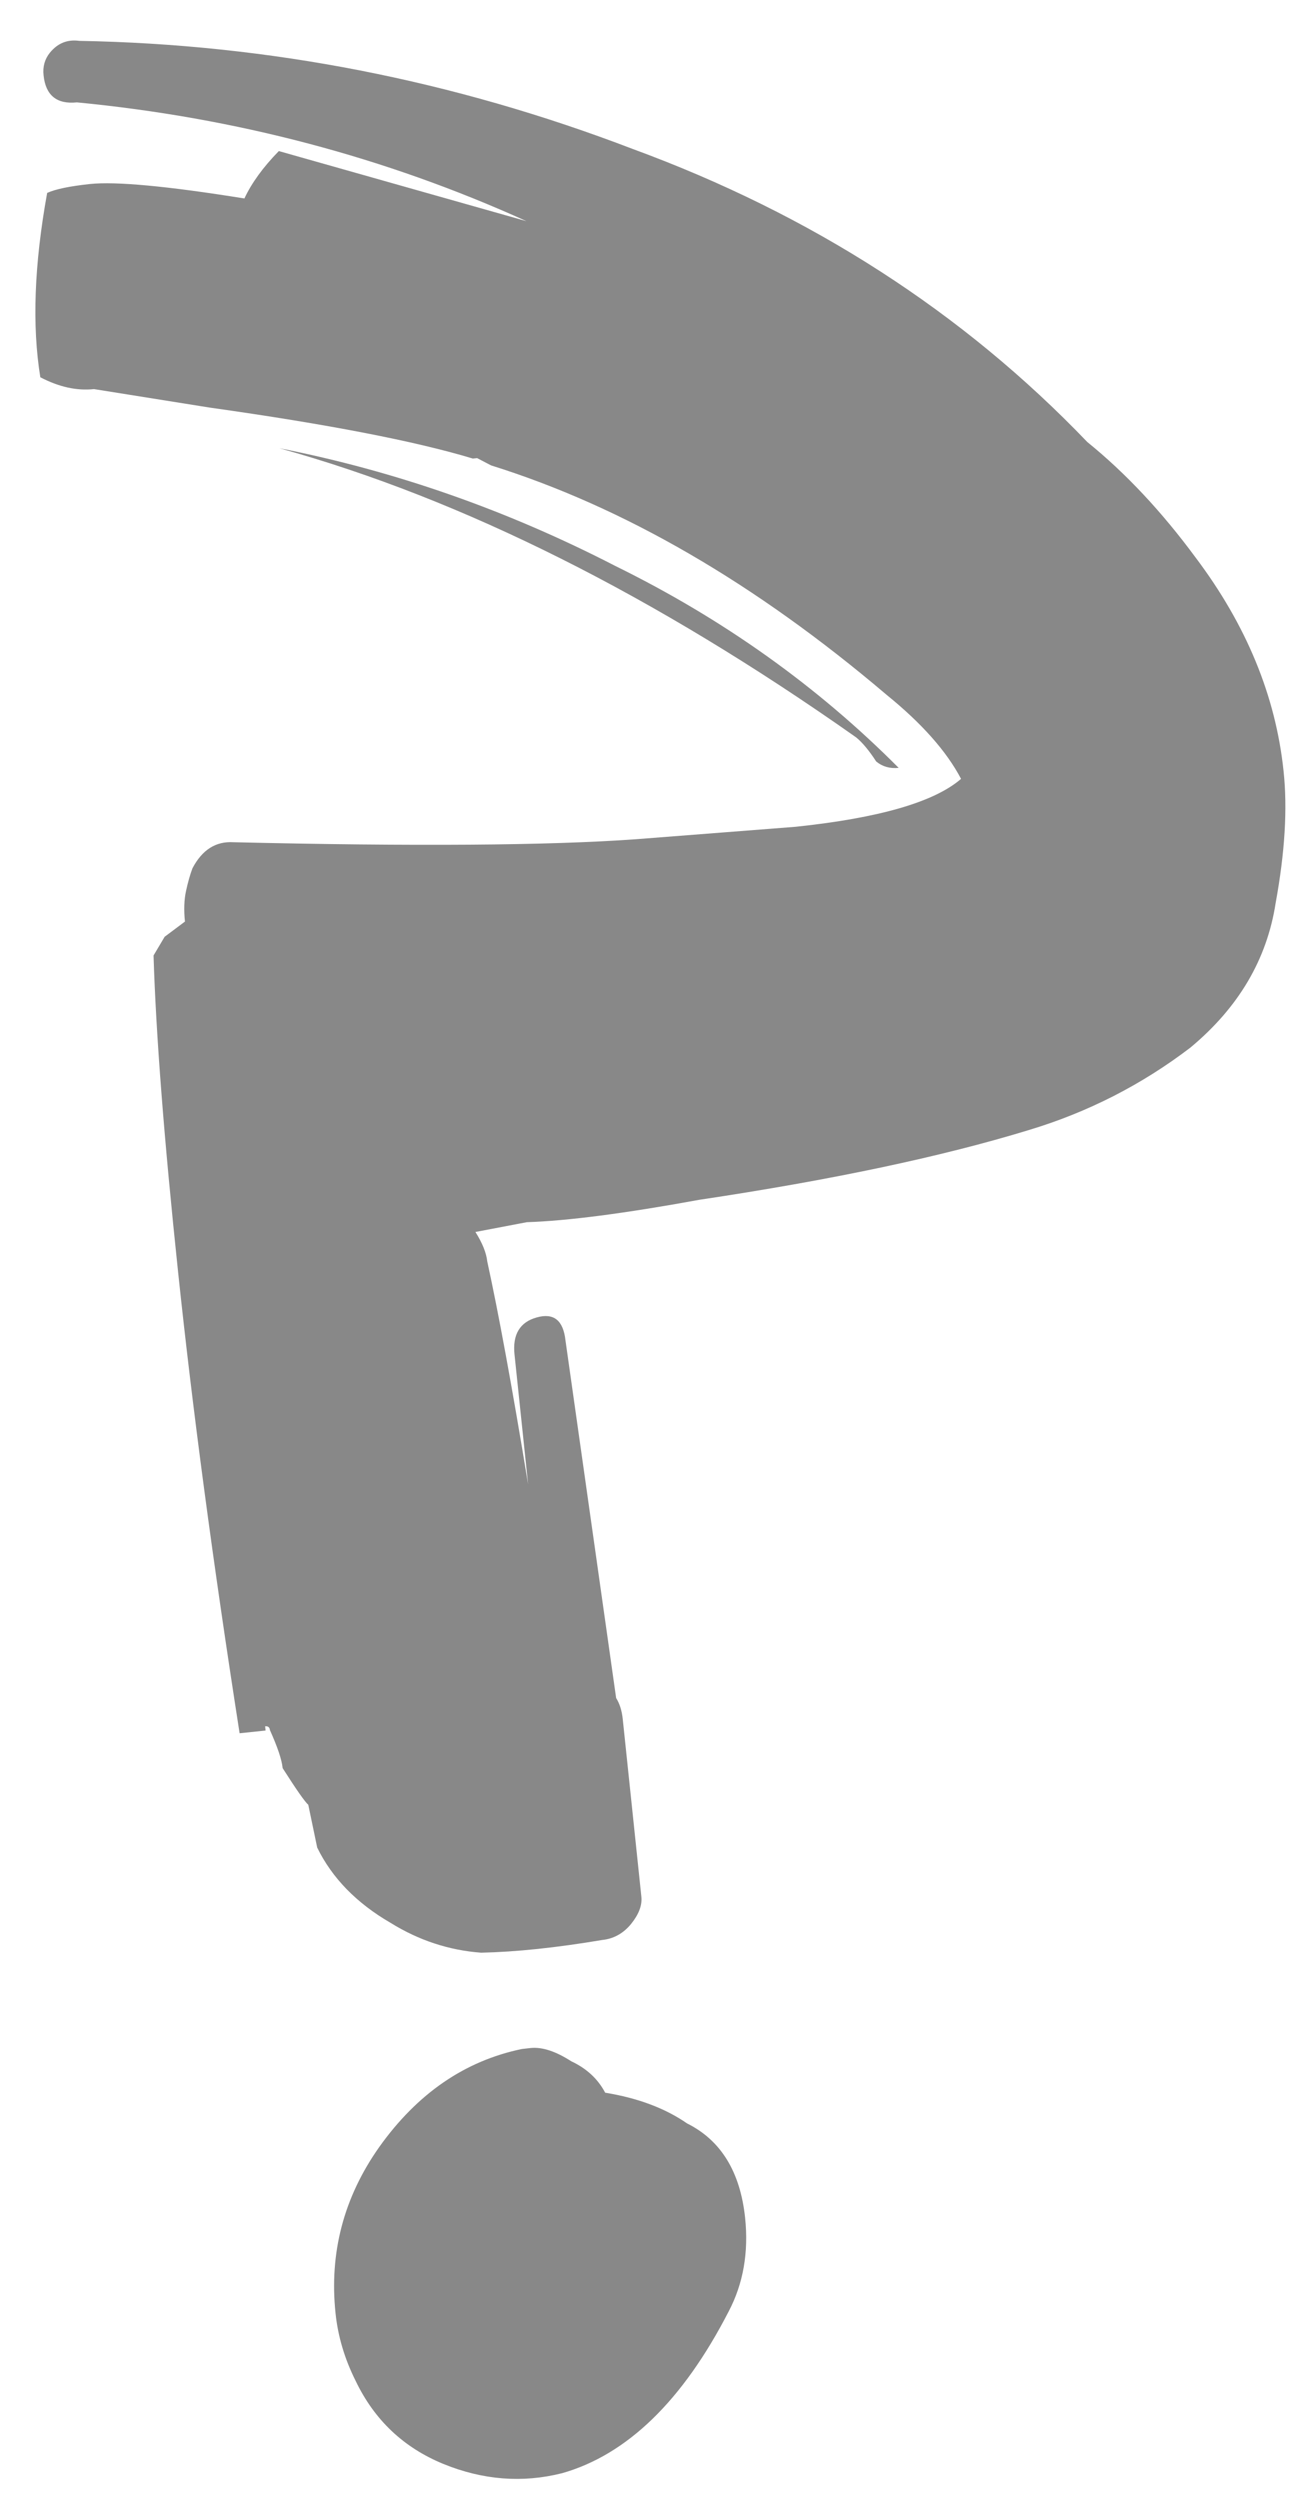 <svg width="12" height="23" viewBox="0 0 12 23" fill="none" xmlns="http://www.w3.org/2000/svg">
<path id="?" d="M11.739 8.309C11.659 8.827 11.398 9.27 10.954 9.639C10.507 9.98 10.011 10.234 9.465 10.398C8.66 10.644 7.65 10.857 6.435 11.039C5.751 11.164 5.222 11.233 4.848 11.245L4.375 11.335C4.439 11.436 4.475 11.526 4.484 11.606C4.587 12.077 4.713 12.761 4.86 13.657L4.735 12.464C4.715 12.278 4.784 12.164 4.94 12.121C5.097 12.077 5.184 12.149 5.204 12.334L5.67 15.623C5.702 15.674 5.723 15.739 5.731 15.818L5.902 17.449C5.911 17.529 5.879 17.613 5.808 17.701C5.737 17.788 5.648 17.838 5.542 17.849C5.121 17.92 4.749 17.959 4.428 17.966C4.131 17.944 3.853 17.852 3.595 17.692C3.281 17.51 3.056 17.279 2.919 16.999L2.837 16.605C2.808 16.581 2.729 16.469 2.601 16.268C2.593 16.188 2.553 16.072 2.484 15.918C2.481 15.892 2.466 15.88 2.44 15.883C2.44 15.883 2.441 15.896 2.444 15.922L2.205 15.947C1.958 14.365 1.77 12.95 1.639 11.704C1.51 10.484 1.435 9.513 1.413 8.791L1.515 8.619L1.702 8.479C1.691 8.373 1.694 8.279 1.712 8.197C1.73 8.114 1.75 8.045 1.771 7.989C1.86 7.819 1.986 7.739 2.148 7.749C3.814 7.788 5.047 7.779 5.845 7.722L7.321 7.607C8.091 7.526 8.598 7.379 8.844 7.166C8.71 6.911 8.481 6.654 8.159 6.393C6.952 5.367 5.738 4.663 4.519 4.282L4.391 4.215L4.351 4.219C3.825 4.06 3.017 3.903 1.929 3.75L0.865 3.58C0.706 3.597 0.541 3.56 0.371 3.471C0.294 2.996 0.315 2.431 0.434 1.775C0.511 1.74 0.642 1.713 0.828 1.693C1.066 1.668 1.54 1.712 2.249 1.826C2.315 1.685 2.42 1.539 2.566 1.39L4.845 2.035C3.55 1.448 2.171 1.083 0.708 0.942C0.523 0.961 0.42 0.878 0.401 0.693C0.392 0.613 0.412 0.544 0.459 0.485C0.531 0.397 0.621 0.361 0.73 0.376C2.476 0.407 4.173 0.739 5.821 1.37C7.467 1.974 8.862 2.873 10.006 4.067C10.358 4.352 10.69 4.706 11.002 5.129C11.47 5.75 11.74 6.405 11.812 7.095C11.849 7.44 11.824 7.844 11.739 8.309ZM2.571 4.124C3.639 4.334 4.669 4.695 5.662 5.207C6.651 5.693 7.521 6.312 8.27 7.065C8.19 7.073 8.121 7.054 8.063 7.006C7.998 6.906 7.937 6.832 7.878 6.784C6.025 5.478 4.256 4.591 2.571 4.124ZM6.706 21.266C6.283 22.088 5.772 22.584 5.173 22.755C4.807 22.847 4.442 22.818 4.078 22.669C3.714 22.519 3.446 22.266 3.274 21.908C3.172 21.705 3.11 21.497 3.088 21.285C3.029 20.728 3.163 20.217 3.49 19.754C3.841 19.261 4.278 18.961 4.803 18.852L4.883 18.843C4.989 18.832 5.114 18.873 5.257 18.965C5.398 19.031 5.502 19.127 5.569 19.254C5.869 19.303 6.121 19.397 6.323 19.537C6.634 19.692 6.812 19.981 6.857 20.406C6.89 20.724 6.84 21.011 6.706 21.266Z" fill="#888888"/>
</svg>
